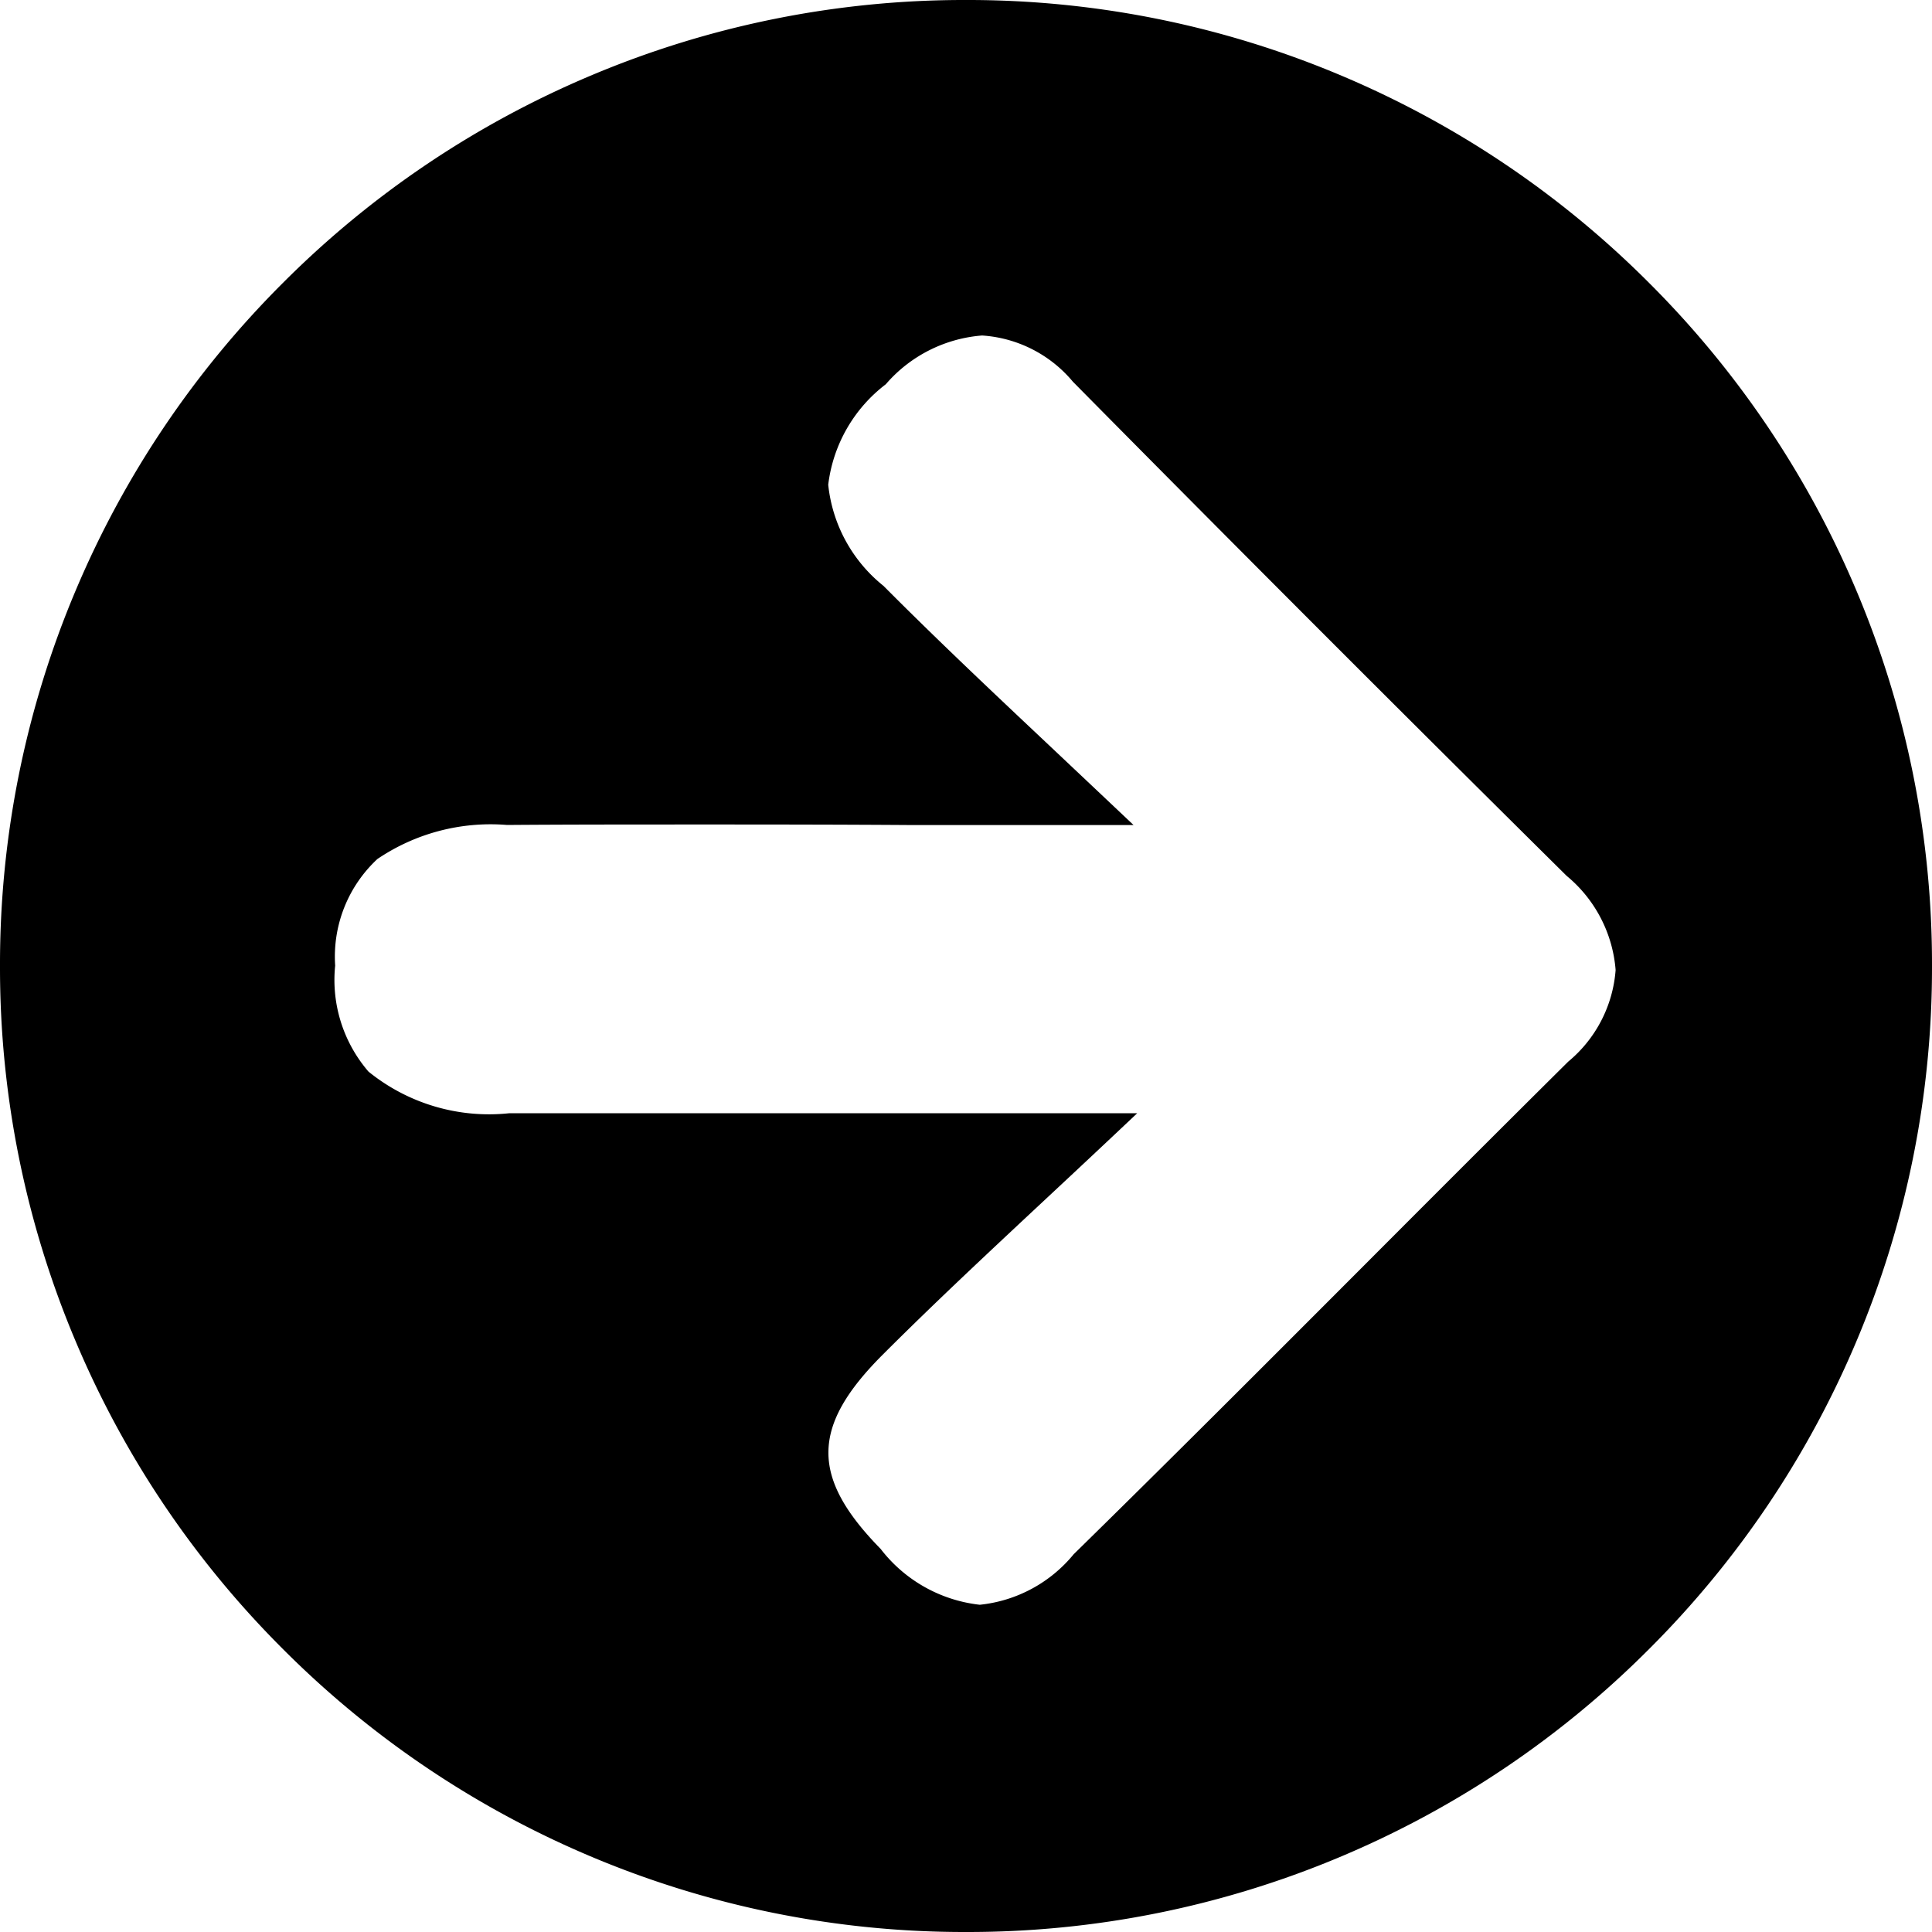 <svg xmlns="http://www.w3.org/2000/svg" width="29" height="29" viewBox="0 0 29 29"><path d="M-195.5-190a14.409,14.409,0,0,1-5.644-1.139,14.451,14.451,0,0,1-4.609-3.108,14.451,14.451,0,0,1-3.107-4.609A14.41,14.41,0,0,1-210-204.5a14.409,14.409,0,0,1,1.139-5.644,14.451,14.451,0,0,1,3.107-4.609,14.45,14.45,0,0,1,4.609-3.107A14.409,14.409,0,0,1-195.5-219a14.41,14.41,0,0,1,5.644,1.139,14.451,14.451,0,0,1,4.609,3.107,14.452,14.452,0,0,1,3.108,4.609A14.409,14.409,0,0,1-181-204.5a14.41,14.41,0,0,1-1.139,5.644,14.453,14.453,0,0,1-3.108,4.609,14.452,14.452,0,0,1-4.609,3.108A14.41,14.41,0,0,1-195.5-190Zm-3.873-16.624c-1.148,0-2.106,0-3.016.007a3.03,3.03,0,0,0-1.946.511,2,2,0,0,0-.634,1.6,2.107,2.107,0,0,0,.5,1.591,2.873,2.873,0,0,0,2.114.625h9.425c-.478.452-.924.869-1.355,1.271-.908.848-1.693,1.581-2.466,2.354-1.077,1.077-1.084,1.839-.03,2.915a2.181,2.181,0,0,0,1.488.838,2.1,2.1,0,0,0,1.409-.758c1.418-1.39,2.845-2.819,4.224-4.2l0,0c1.047-1.049,2.13-2.134,3.2-3.195a1.977,1.977,0,0,0,.711-1.375,2.039,2.039,0,0,0-.734-1.412c-2.454-2.429-4.949-4.925-7.413-7.419a1.937,1.937,0,0,0-1.362-.693,2.125,2.125,0,0,0-1.446.732,2.231,2.231,0,0,0-.864,1.508,2.241,2.241,0,0,0,.828,1.517c.786.79,1.61,1.568,2.484,2.391.407.384.828.781,1.271,1.2-1.164,0-2.284,0-3.367,0h-.006C-197.4-206.623-198.385-206.624-199.372-206.624Z" transform="translate(210 219)"/></svg>
